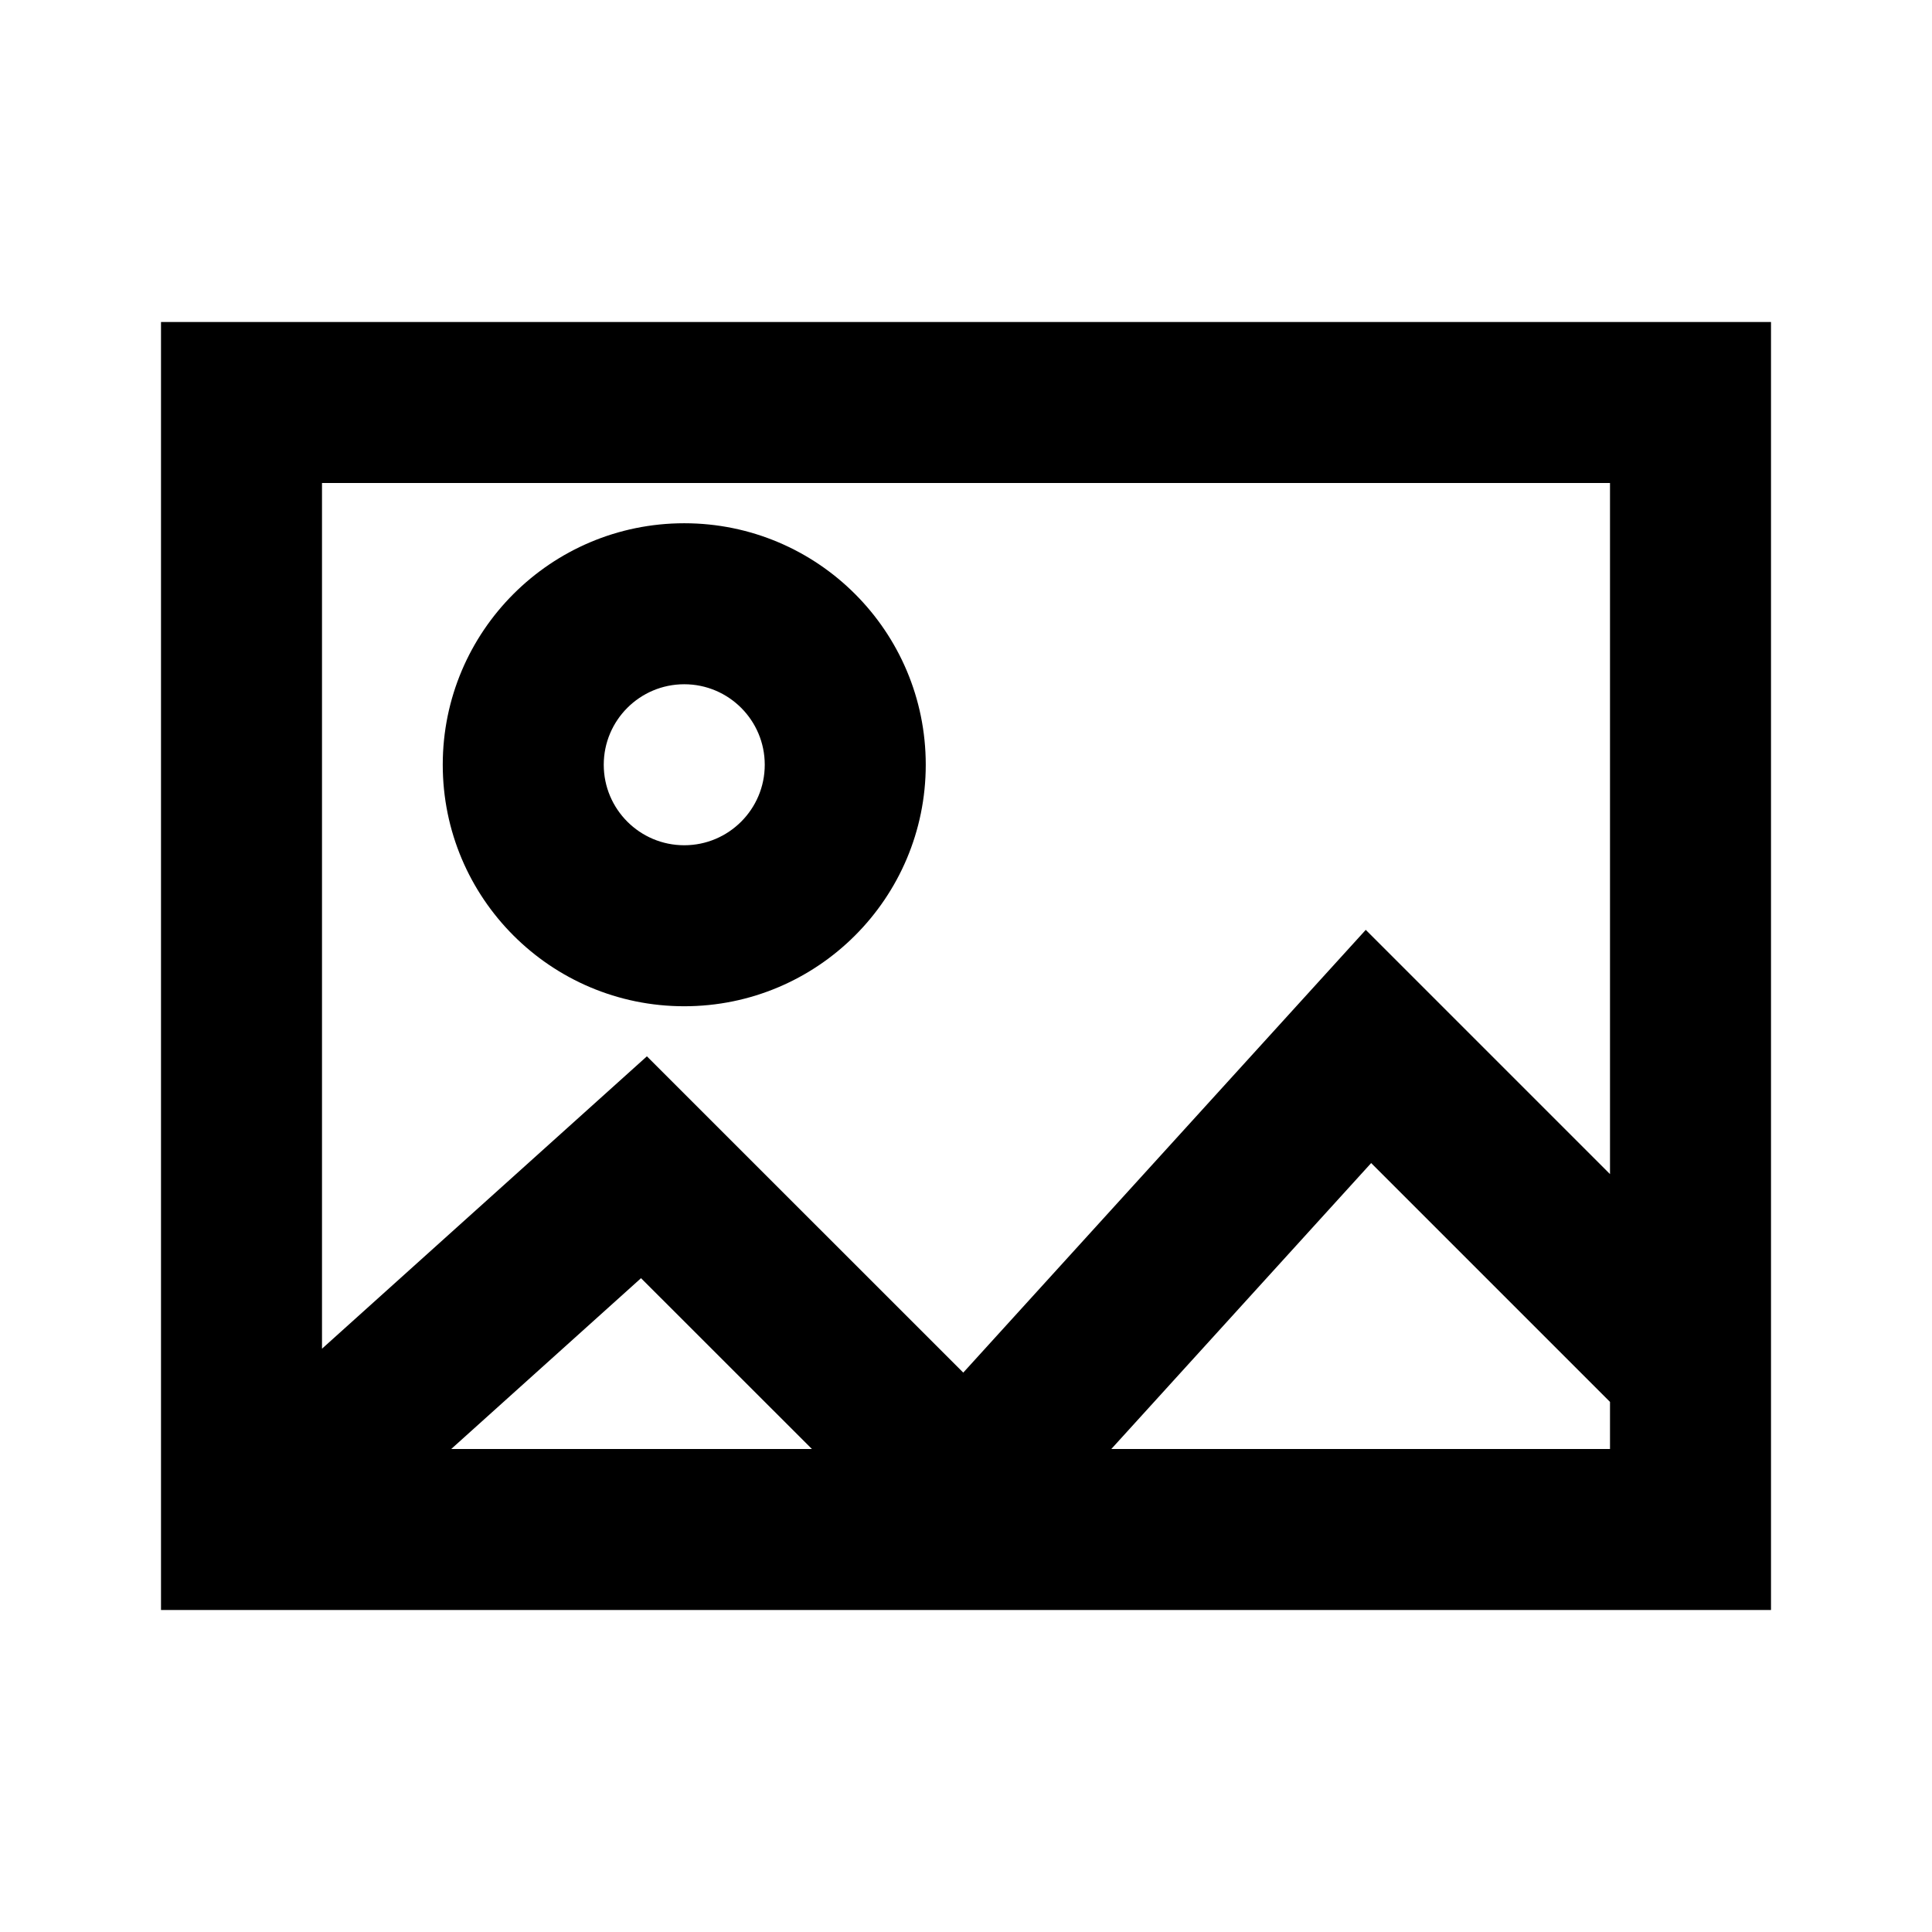 <svg height="24" viewBox="0 0 24 24" width="24" xmlns="http://www.w3.org/2000/svg"><path d="m22 4v16h-20v-16zm-14.037 11.878-2.358 2.122h4.481zm9.07-1.43-3.228 3.552h6.195v-.585zm2.967-8.448h-16v10.754l4.036-3.632 3.93 3.929 5-5.5 3.034 3.034zm-11.5.5c1.657 0 3 1.343 3 3 0 1.657-1.343 3-3 3-1.657 0-3-1.343-3-3 0-1.657 1.343-3 3-3zm0 2c-.552 0-1 .448-1 1 0 .552.448 1 1 1s1-.448 1-1c0-.552-.448-1-1-1z" fill-rule="evenodd"/></svg>